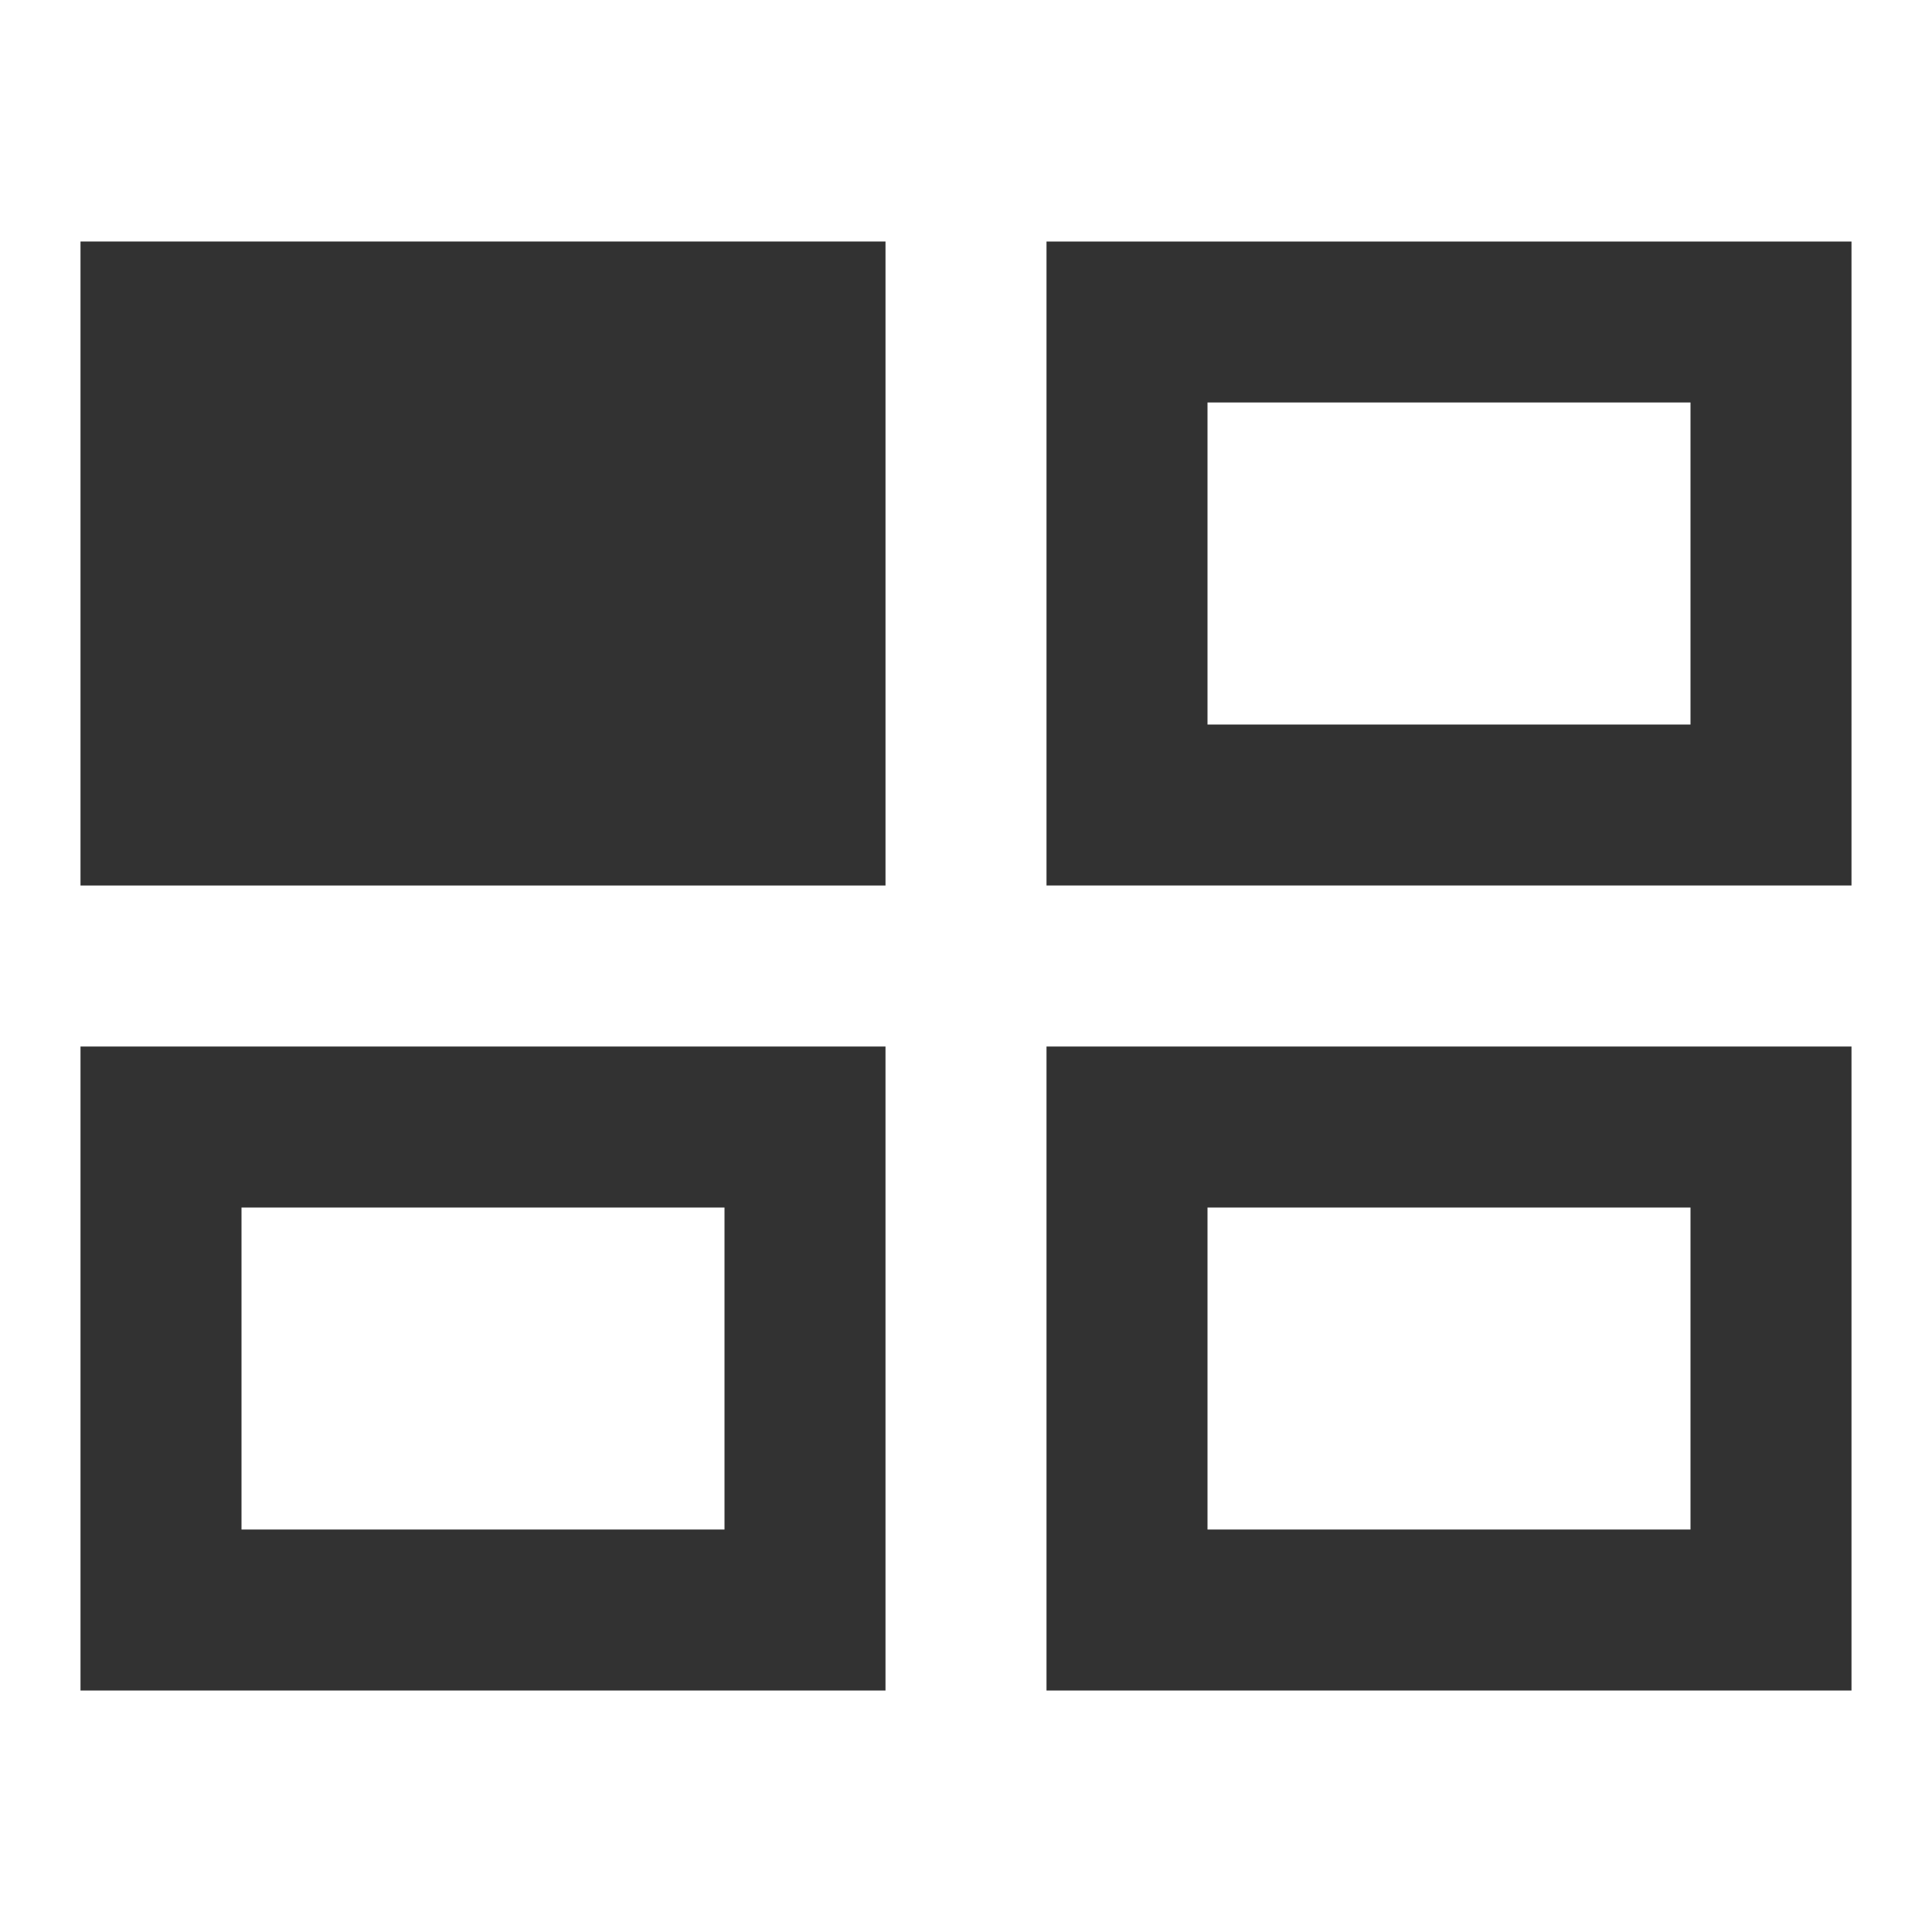 <?xml version="1.0" encoding="utf-8"?>
<!-- Generator: Adobe Illustrator 19.1.0, SVG Export Plug-In . SVG Version: 6.00 Build 0)  -->
<svg version="1.1" xmlns="http://www.w3.org/2000/svg" xmlns:xlink="http://www.w3.org/1999/xlink" x="0px" y="0px"
	 viewBox="0 0 24 24" style="enable-background:new 0 0 24 24;" xml:space="preserve">
<style type="text/css">
	.st0{fill:#F0F0F0;}
	.st1{fill:#323232;}
</style>
<g id="Guides">
</g>
<g id="Name">
</g>
<g id="Icon">
	<g>
		<rect x="1" y="3" class="st1" width="10" height="8"/>
	</g>
	<g>
		<path class="st1" d="M21,5v4h-6V5H21 M23,3H13v8h10V3L23,3z"/>
	</g>
	<g>
		<path class="st1" d="M21,15v4h-6v-4H21 M23,13H13v8h10V13L23,13z"/>
	</g>
	<g>
		<path class="st1" d="M9,15v4H3v-4H9 M11,13H1v8h10V13L11,13z"/>
	</g>
</g>
</svg>
